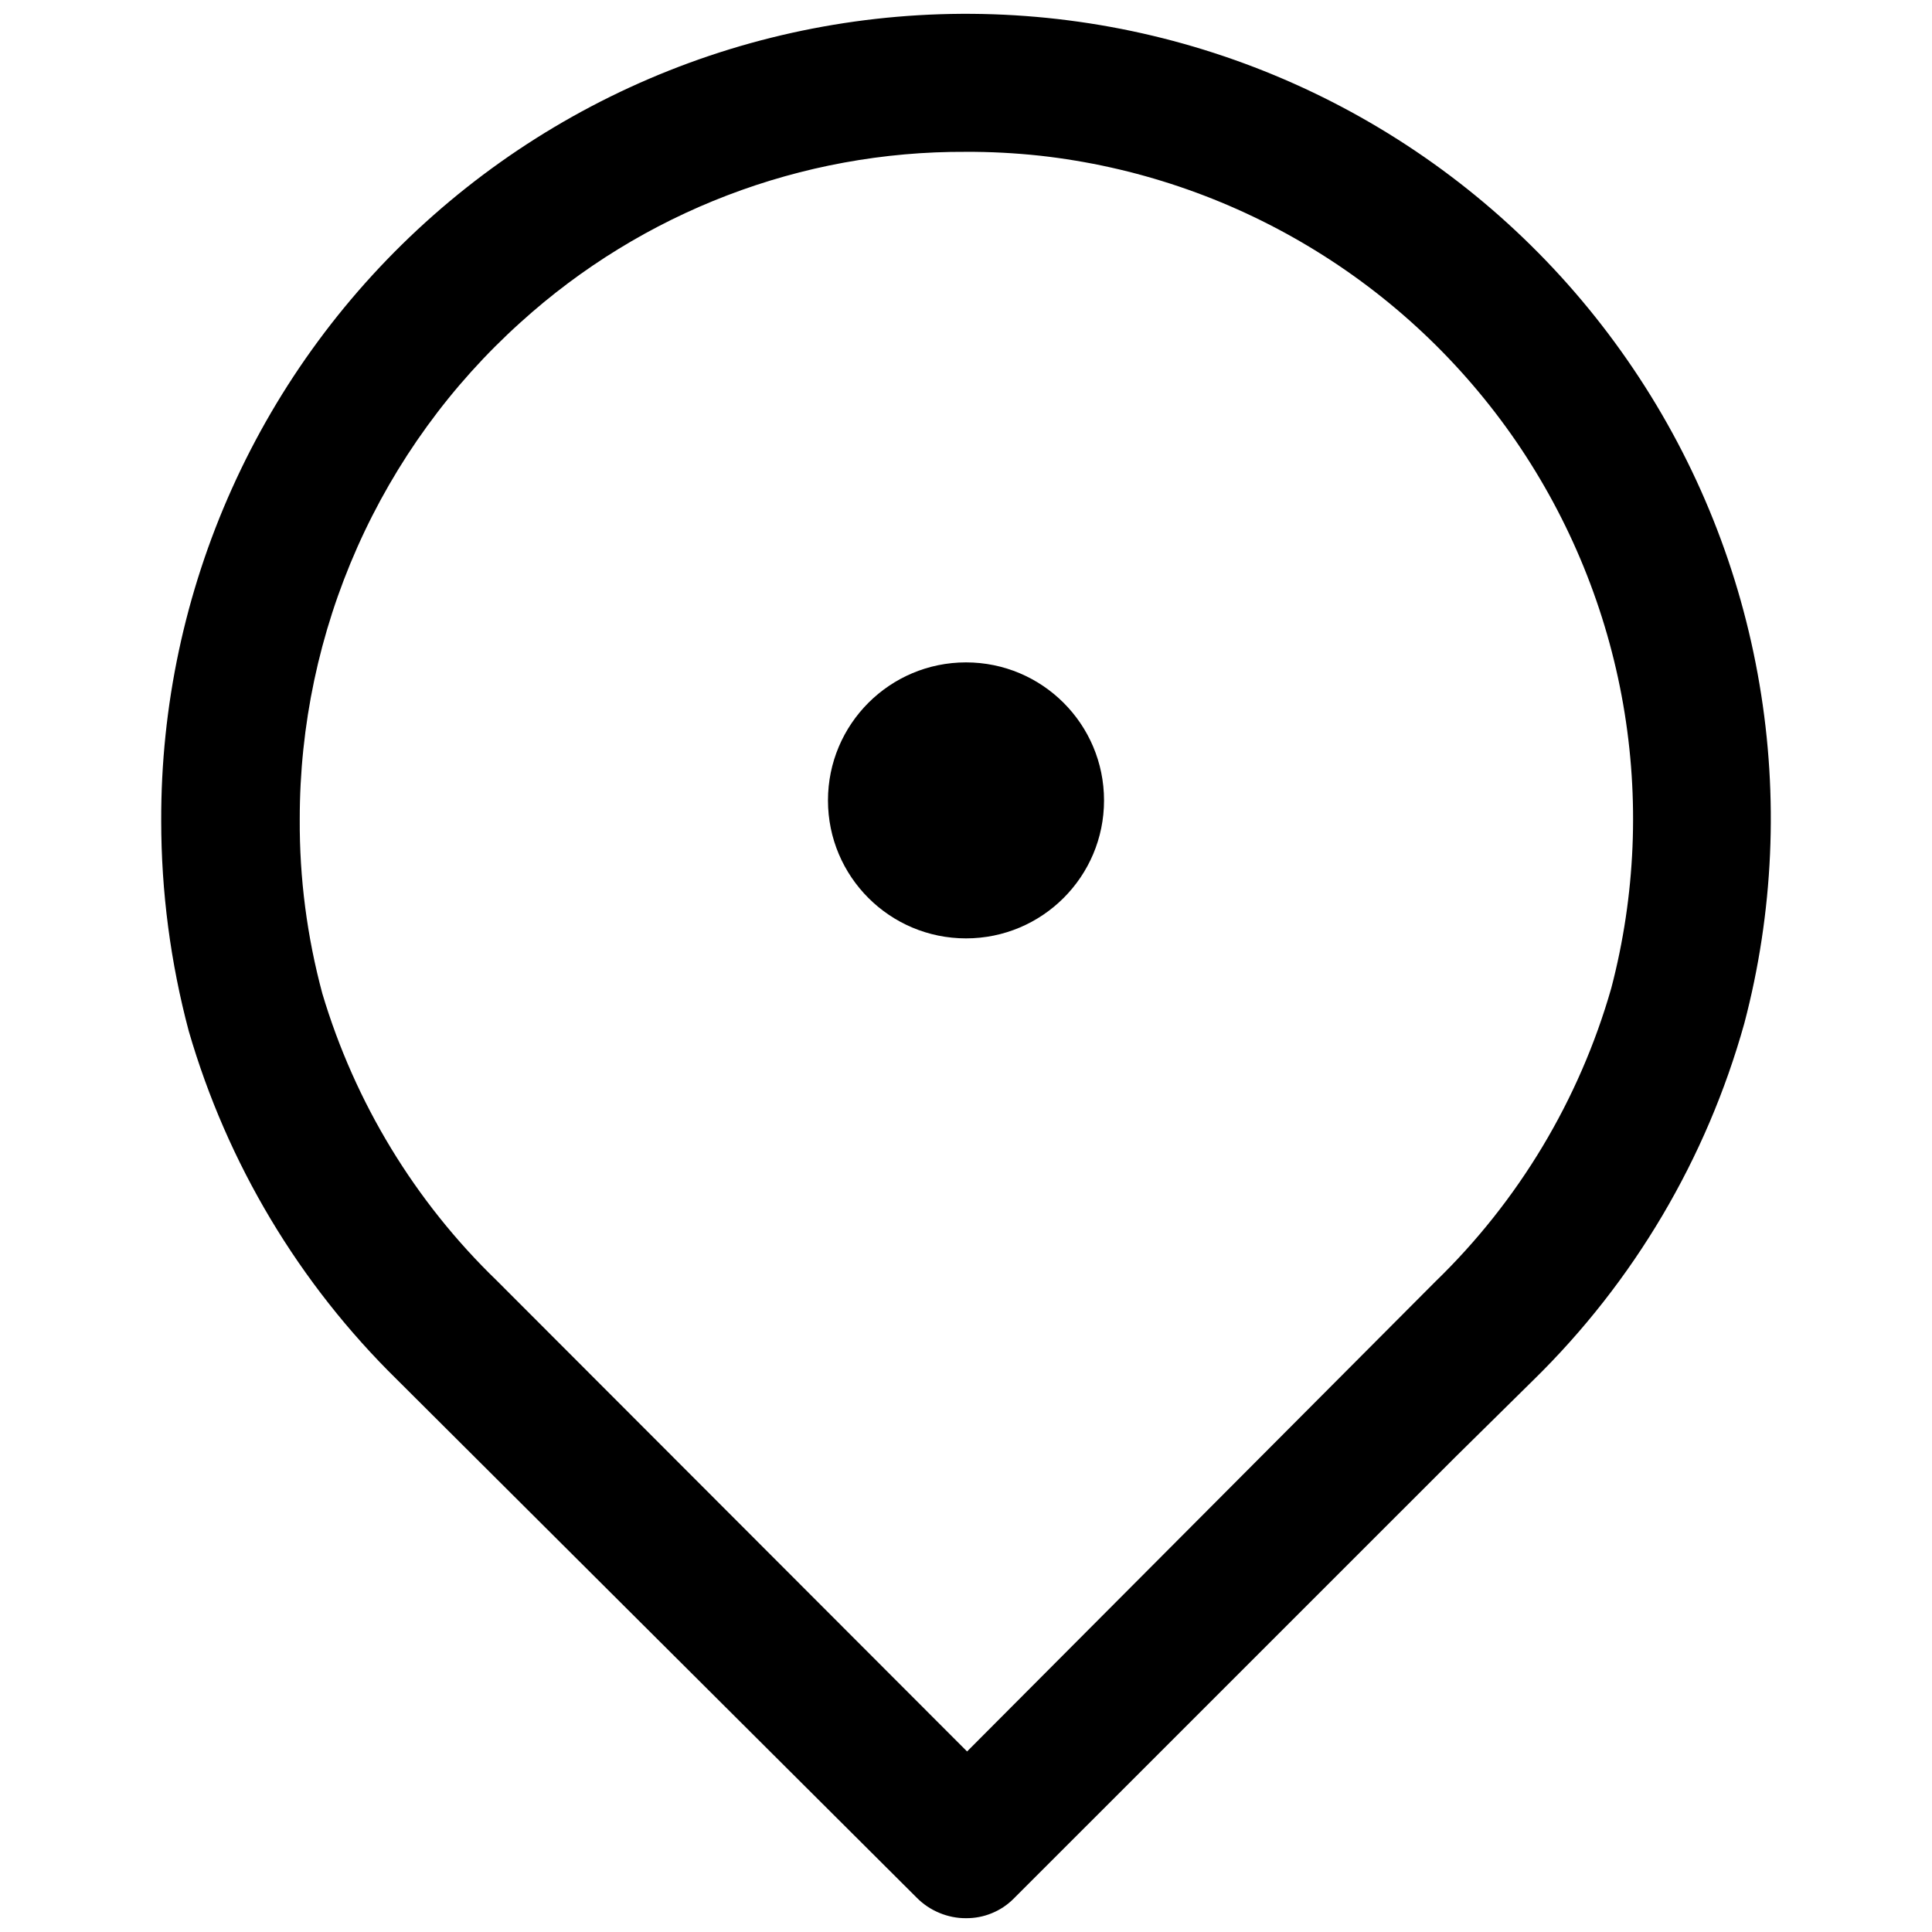 <svg width="27" height="27" viewBox="0 0 27 27" fill="none" xmlns="http://www.w3.org/2000/svg">
<path d="M13.5 26.807C13.372 26.808 13.246 26.782 13.128 26.733C13.01 26.684 12.903 26.613 12.813 26.522L5.554 19.286C4.179 17.939 3.175 16.259 2.638 14.41C2.383 13.452 2.253 12.463 2.253 11.471C2.248 9.871 2.585 8.288 3.241 6.829C3.897 5.369 4.857 4.067 6.057 3.008C7.257 1.949 8.669 1.158 10.198 0.688C11.728 0.219 13.34 0.081 14.928 0.284C16.515 0.487 18.04 1.026 19.402 1.866C20.765 2.706 21.932 3.827 22.826 5.154C23.721 6.48 24.322 7.983 24.589 9.561C24.857 11.138 24.784 12.755 24.377 14.302C23.849 16.193 22.833 17.912 21.43 19.286L20.335 20.366L14.163 26.537C14.076 26.624 13.973 26.692 13.859 26.738C13.745 26.785 13.623 26.808 13.5 26.807ZM13.5 2.122C11.2 2.11 8.979 2.961 7.275 4.505C6.302 5.381 5.525 6.452 4.993 7.649C4.462 8.845 4.188 10.139 4.189 11.448C4.184 12.271 4.291 13.091 4.505 13.886C4.96 15.41 5.799 16.792 6.943 17.897L13.515 24.477L20.057 17.913C21.223 16.784 22.072 15.369 22.518 13.809C22.857 12.514 22.914 11.161 22.684 9.842C22.454 8.524 21.943 7.27 21.186 6.166C20.428 5.063 19.442 4.135 18.294 3.447C17.146 2.758 15.864 2.324 14.534 2.176C14.188 2.139 13.84 2.12 13.492 2.122H13.5Z" fill="black"/>
<path d="M13.5 13.114C14.565 13.114 15.429 12.251 15.429 11.186C15.429 10.12 14.565 9.257 13.5 9.257C12.435 9.257 11.571 10.12 11.571 11.186C11.571 12.251 12.435 13.114 13.5 13.114Z" fill="black"/>
</svg>
